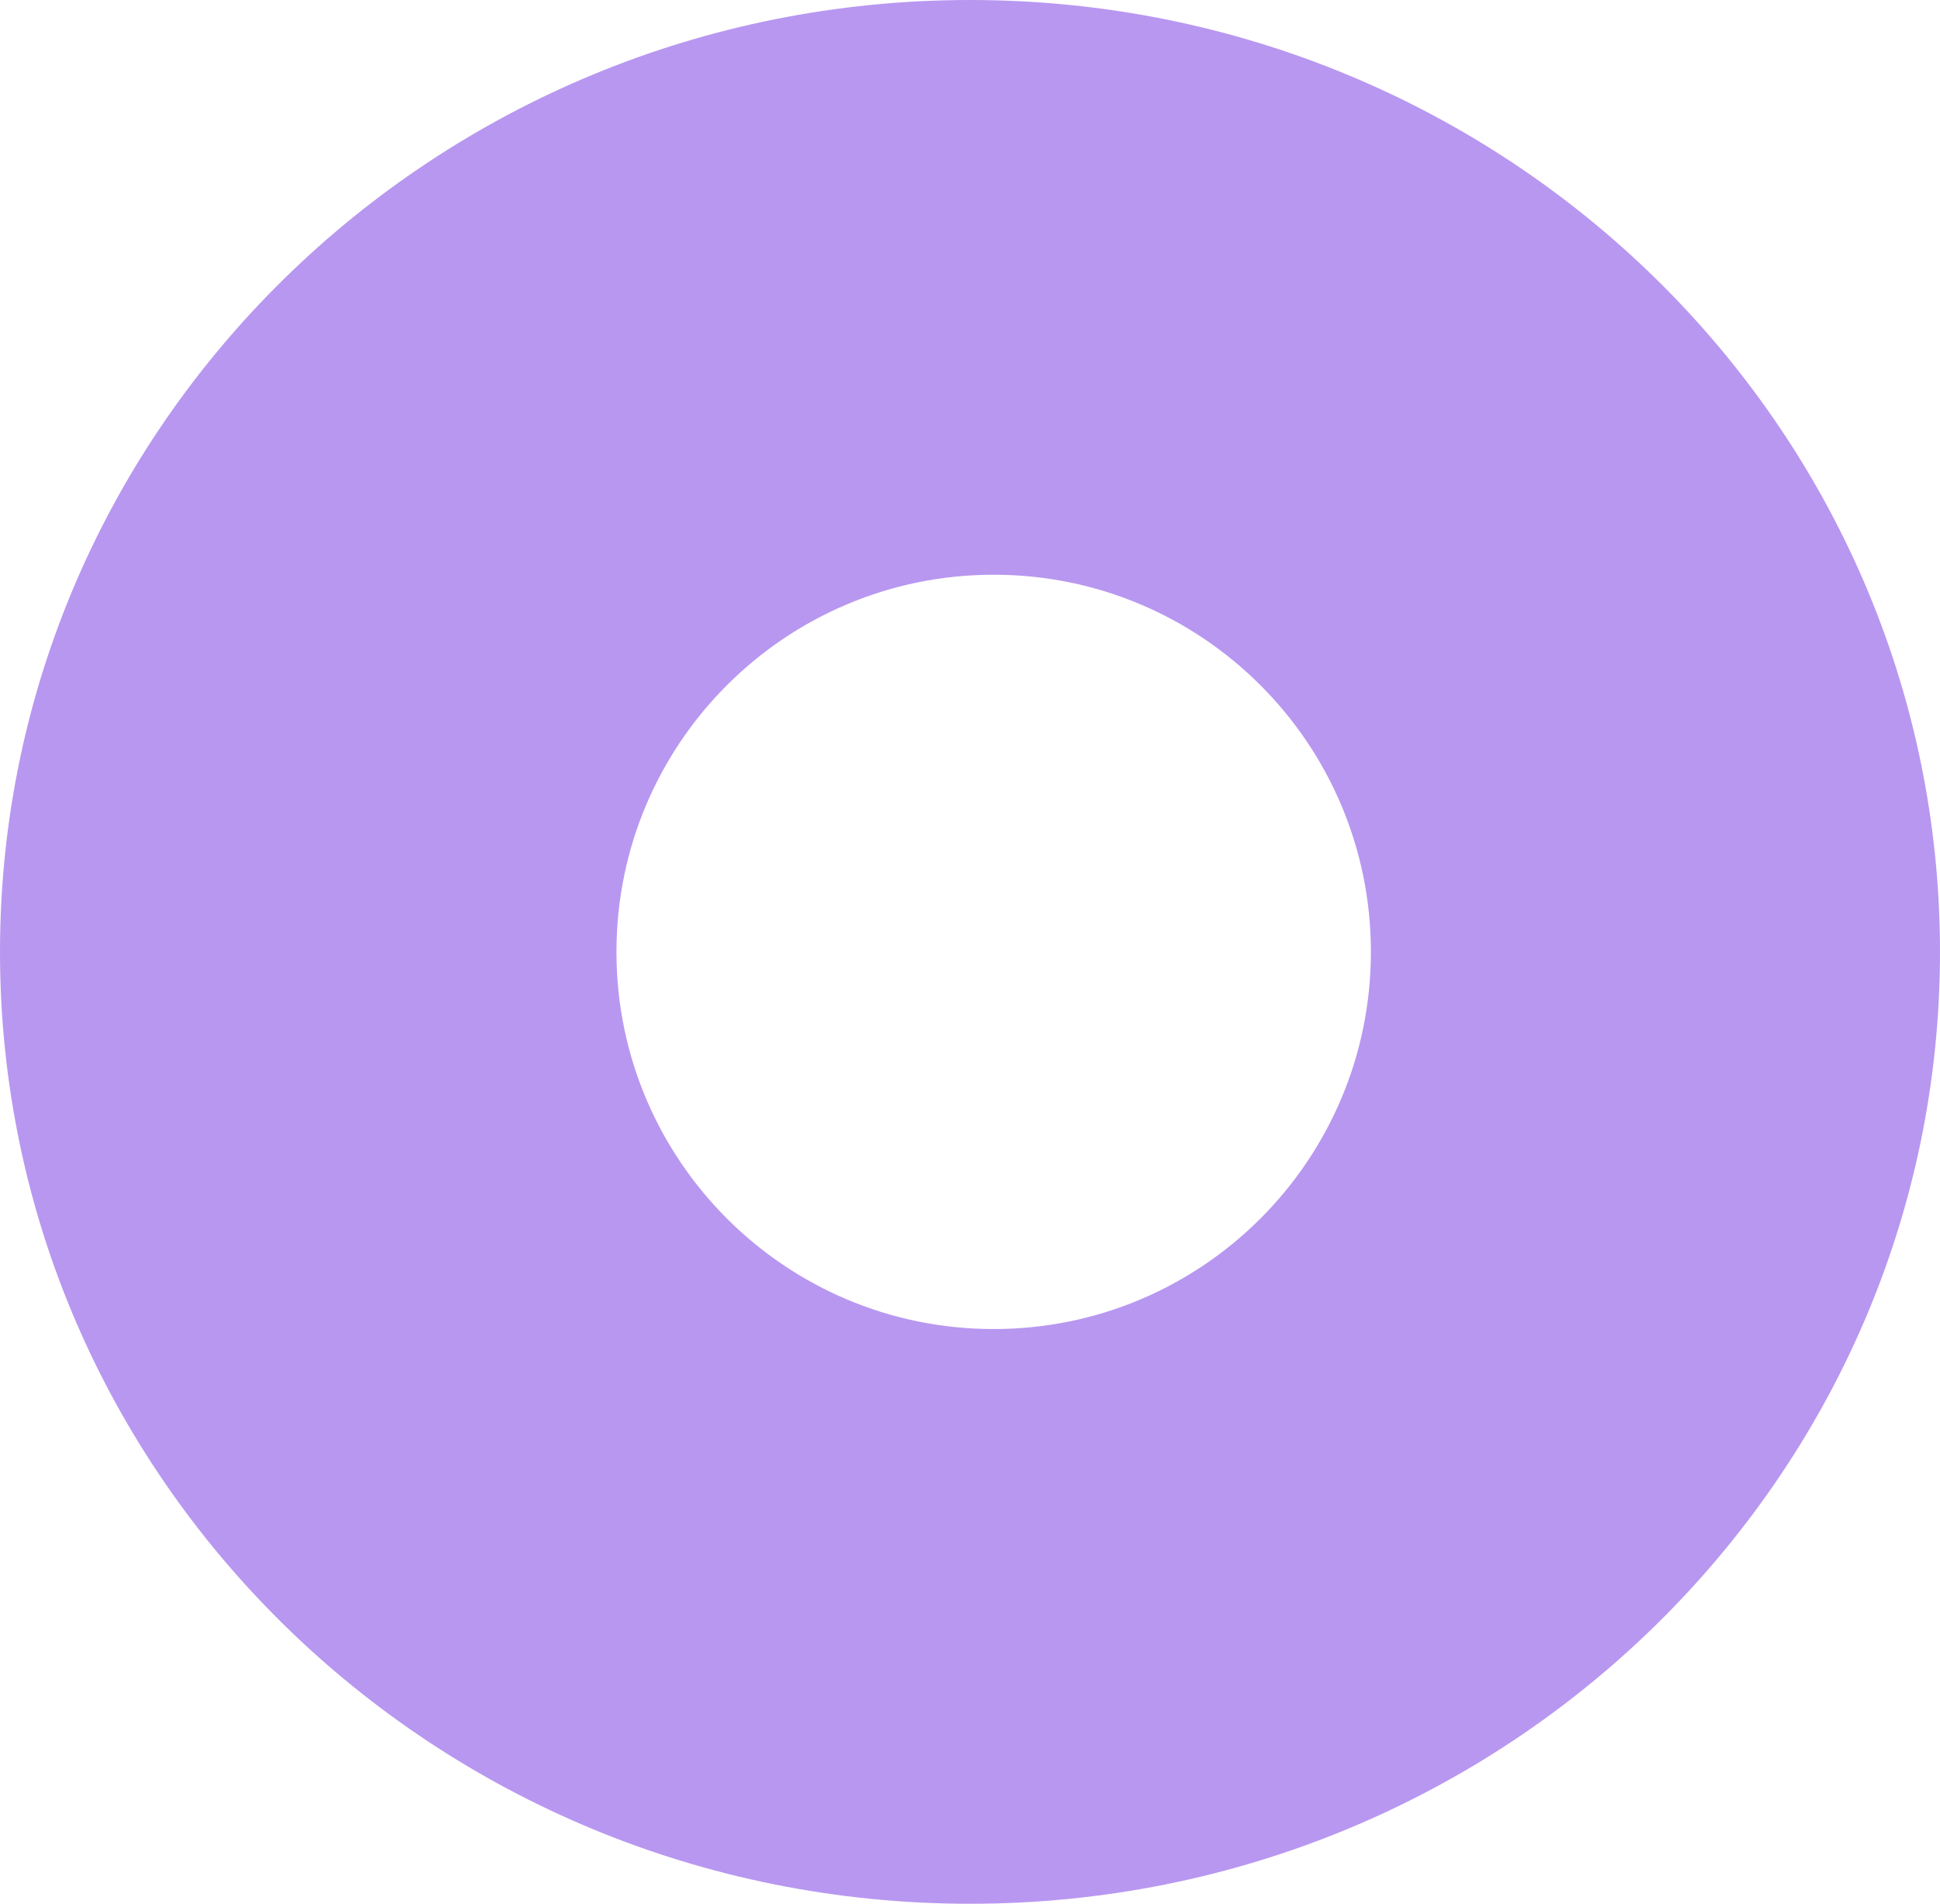 <svg width="54" height="53" viewBox="0 0 54 53" fill="none" xmlns="http://www.w3.org/2000/svg">
<path fill-rule="evenodd" clip-rule="evenodd" d="M27 53C41.912 53 54 41.136 54 26.5C54 11.864 41.912 0 27 0C12.088 0 0 11.864 0 26.5C0 41.136 12.088 53 27 53ZM27.659 37C33.458 37 38.159 32.299 38.159 26.5C38.159 20.701 33.458 16 27.659 16C21.86 16 17.159 20.701 17.159 26.5C17.159 32.299 21.86 37 27.659 37Z" fill="#B897F0"/>
</svg>
